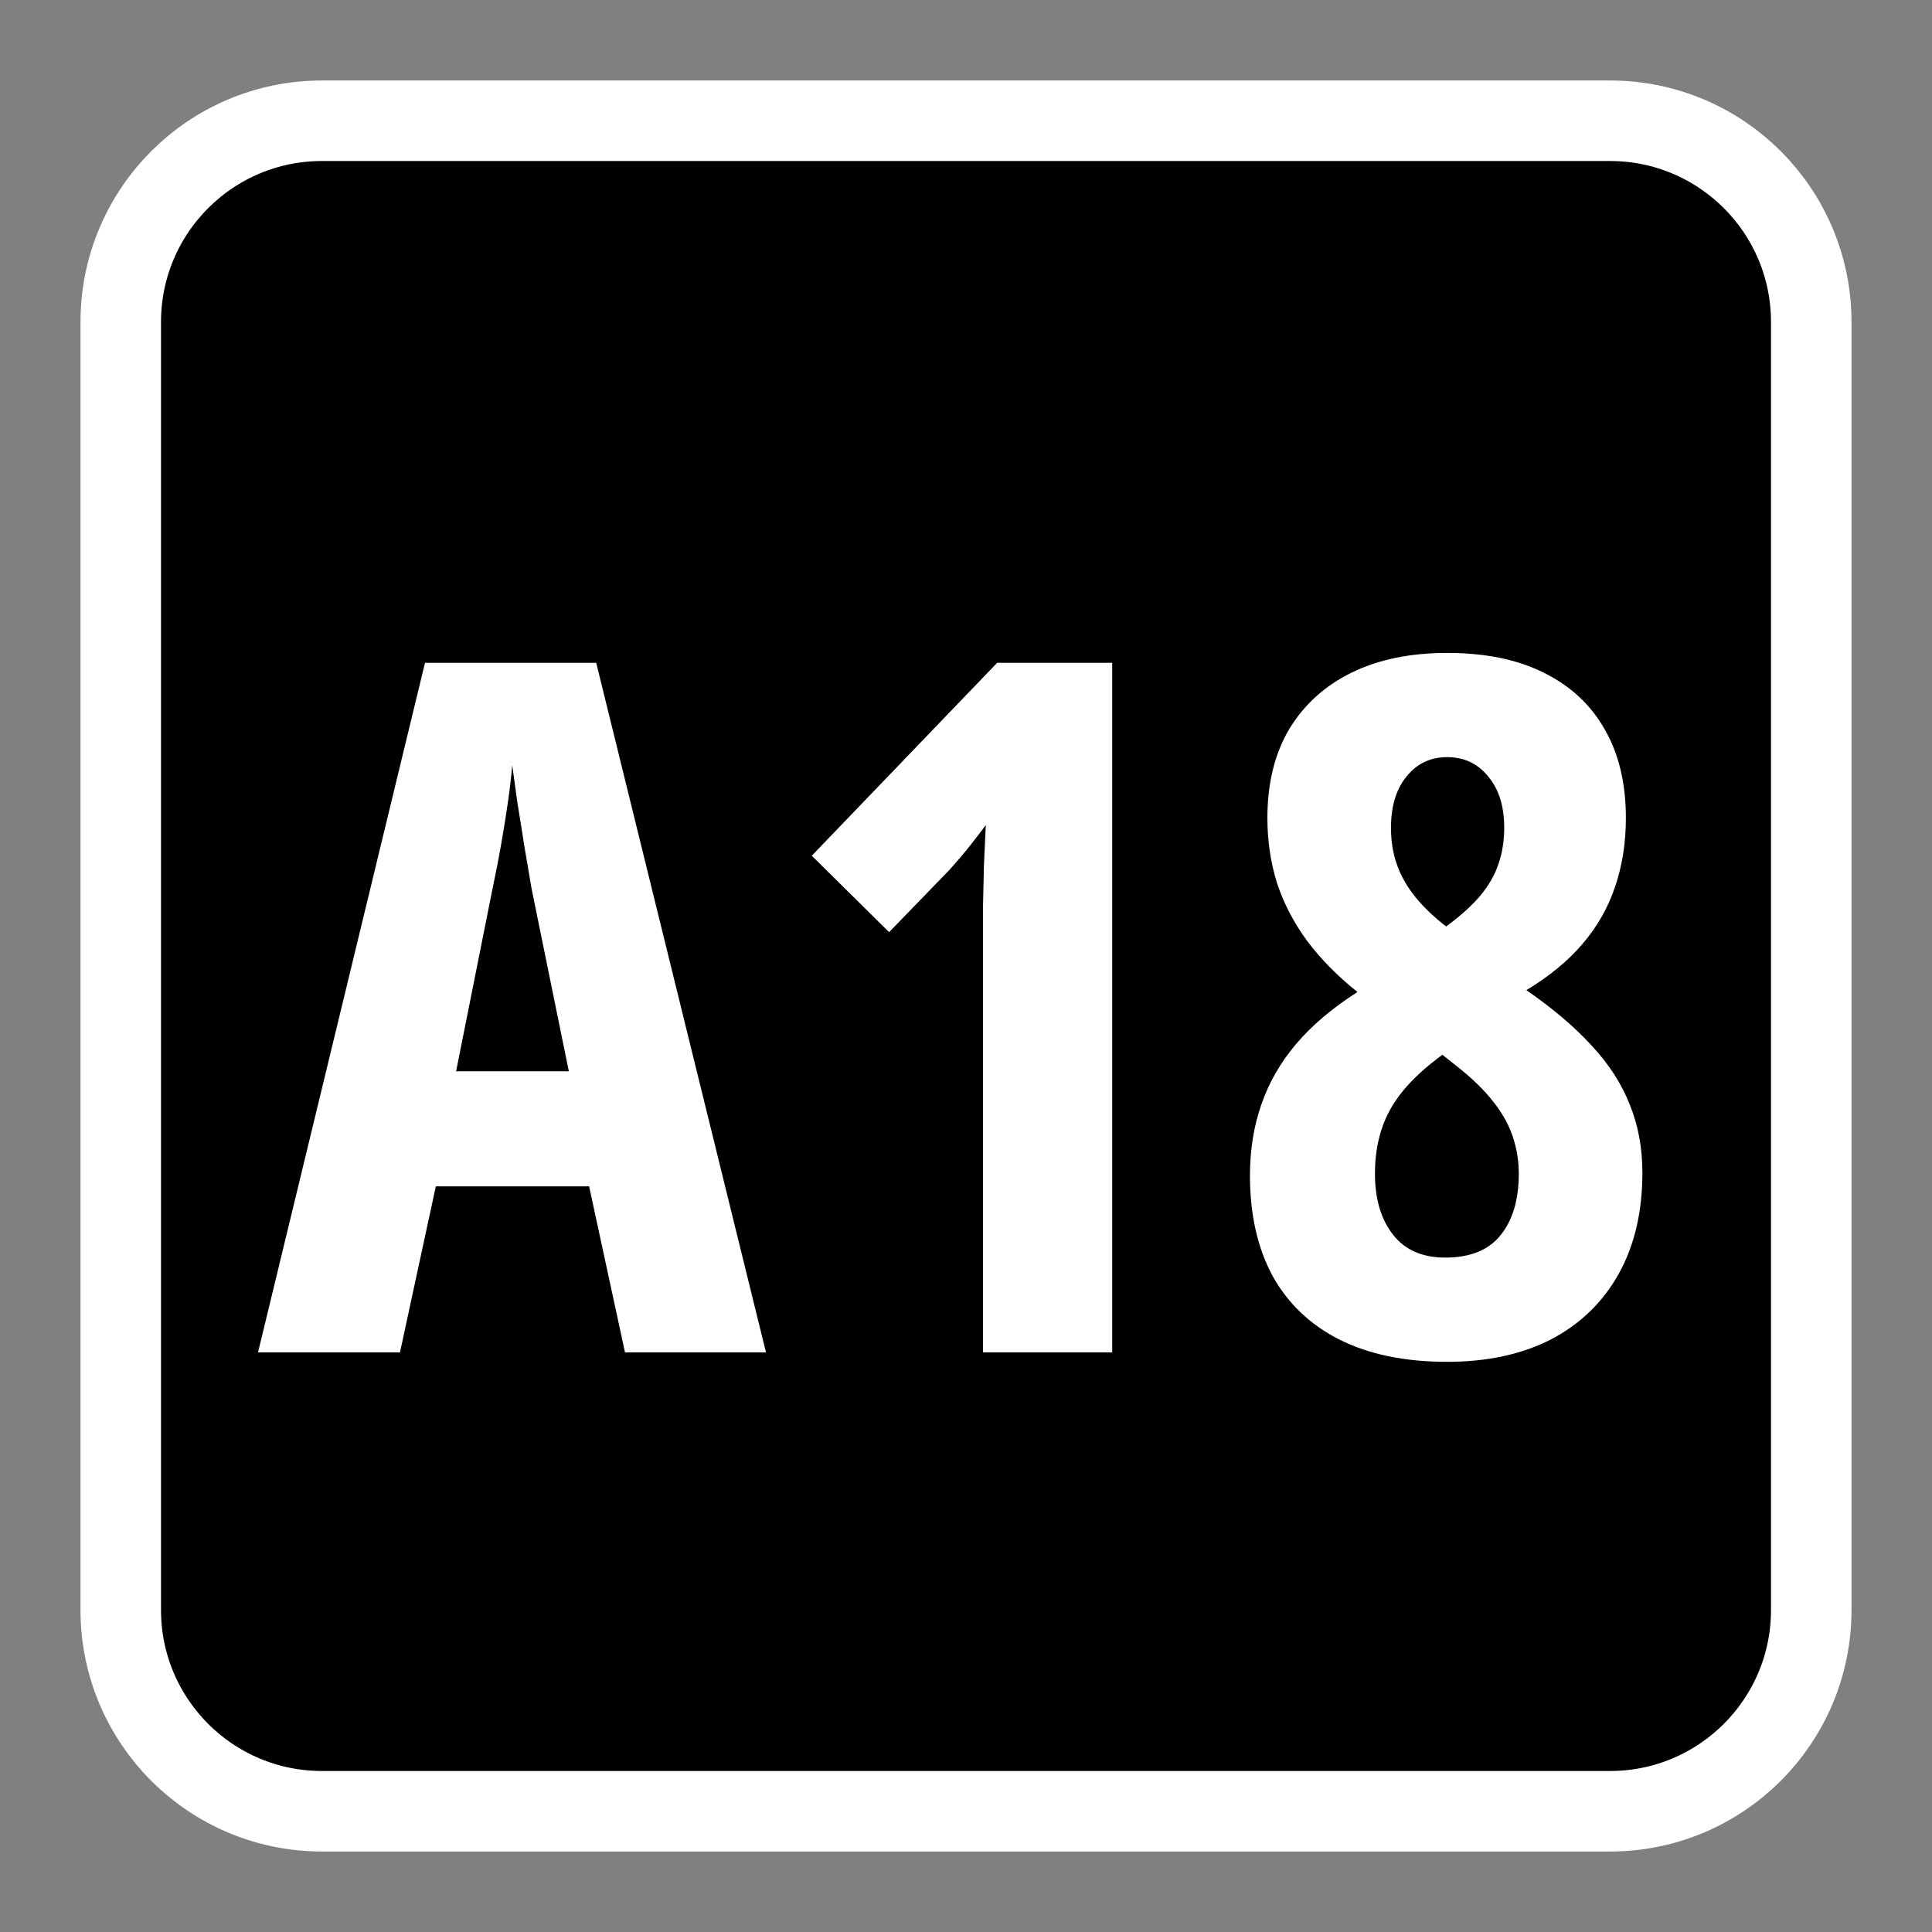 <svg width="40" height="40" viewBox="0 0 40 40" fill="none" xmlns="http://www.w3.org/2000/svg">
<rect x="0" y="0" width="40" height="40" fill="#808080" stroke="none"/>
<path d="M2.5 6.667C2.5 4.365 4.365 2.5 6.667 2.5H33.333C35.635 2.5 37.5 4.365 37.5 6.667V33.333C37.5 35.635 35.635 37.5 33.333 37.5H6.667C4.365 37.5 2.5 35.635 2.5 33.333V6.667Z" fill="black" stroke="white" stroke-width="1.667"/>
<path d="M12.94 28L12.197 24.562H9.023L8.281 28H5.342L8.799 13.723H12.344L15.859 28H12.94ZM11.777 22.18L11.006 18.4C10.954 18.088 10.902 17.782 10.85 17.482C10.804 17.183 10.758 16.896 10.713 16.623C10.674 16.343 10.638 16.083 10.605 15.842C10.586 16.07 10.557 16.32 10.518 16.594C10.479 16.867 10.433 17.154 10.381 17.453C10.329 17.753 10.27 18.055 10.205 18.361L9.443 22.18H11.777ZM23.027 28H20.352V19.66C20.352 19.361 20.352 19.068 20.352 18.781C20.358 18.488 20.365 18.202 20.371 17.922C20.384 17.635 20.397 17.355 20.41 17.082C20.319 17.206 20.212 17.346 20.088 17.502C19.964 17.658 19.818 17.831 19.648 18.02L18.408 19.299L16.807 17.717L20.645 13.723H23.027V28ZM29.961 13.518C30.749 13.518 31.416 13.654 31.963 13.928C32.516 14.201 32.936 14.592 33.223 15.1C33.516 15.607 33.662 16.219 33.662 16.936C33.662 17.45 33.587 17.925 33.438 18.361C33.294 18.791 33.07 19.185 32.764 19.543C32.464 19.895 32.077 20.213 31.602 20.5C32.148 20.878 32.598 21.259 32.949 21.643C33.307 22.027 33.571 22.434 33.74 22.863C33.916 23.293 34.004 23.765 34.004 24.279C34.004 25.087 33.841 25.783 33.516 26.369C33.19 26.955 32.725 27.408 32.119 27.727C31.514 28.039 30.794 28.195 29.961 28.195C29.088 28.195 28.346 28.042 27.734 27.736C27.129 27.43 26.667 26.991 26.348 26.418C26.035 25.838 25.879 25.145 25.879 24.338C25.879 23.811 25.957 23.322 26.113 22.873C26.27 22.417 26.51 21.997 26.836 21.613C27.168 21.223 27.591 20.865 28.105 20.539C27.682 20.201 27.331 19.842 27.051 19.465C26.777 19.087 26.572 18.69 26.436 18.273C26.305 17.85 26.24 17.404 26.24 16.936C26.24 16.219 26.39 15.607 26.689 15.1C26.995 14.592 27.425 14.201 27.979 13.928C28.538 13.654 29.199 13.518 29.961 13.518ZM28.467 24.299C28.467 24.82 28.59 25.24 28.838 25.559C29.085 25.878 29.447 26.037 29.922 26.037C30.436 26.037 30.817 25.884 31.064 25.578C31.318 25.266 31.445 24.839 31.445 24.299C31.445 24.045 31.406 23.797 31.328 23.557C31.25 23.309 31.116 23.065 30.928 22.824C30.739 22.577 30.479 22.323 30.146 22.062L29.863 21.838C29.525 22.085 29.251 22.336 29.043 22.59C28.841 22.837 28.695 23.101 28.604 23.381C28.512 23.661 28.467 23.967 28.467 24.299ZM29.961 15.676C29.616 15.676 29.336 15.809 29.121 16.076C28.906 16.337 28.799 16.691 28.799 17.141C28.799 17.421 28.841 17.678 28.926 17.912C29.01 18.146 29.137 18.368 29.307 18.576C29.476 18.785 29.688 18.986 29.941 19.182C30.241 18.96 30.479 18.745 30.654 18.537C30.83 18.322 30.954 18.104 31.025 17.883C31.104 17.655 31.143 17.408 31.143 17.141C31.143 16.691 31.032 16.337 30.811 16.076C30.596 15.809 30.312 15.676 29.961 15.676Z" fill="white"/>
</svg>
